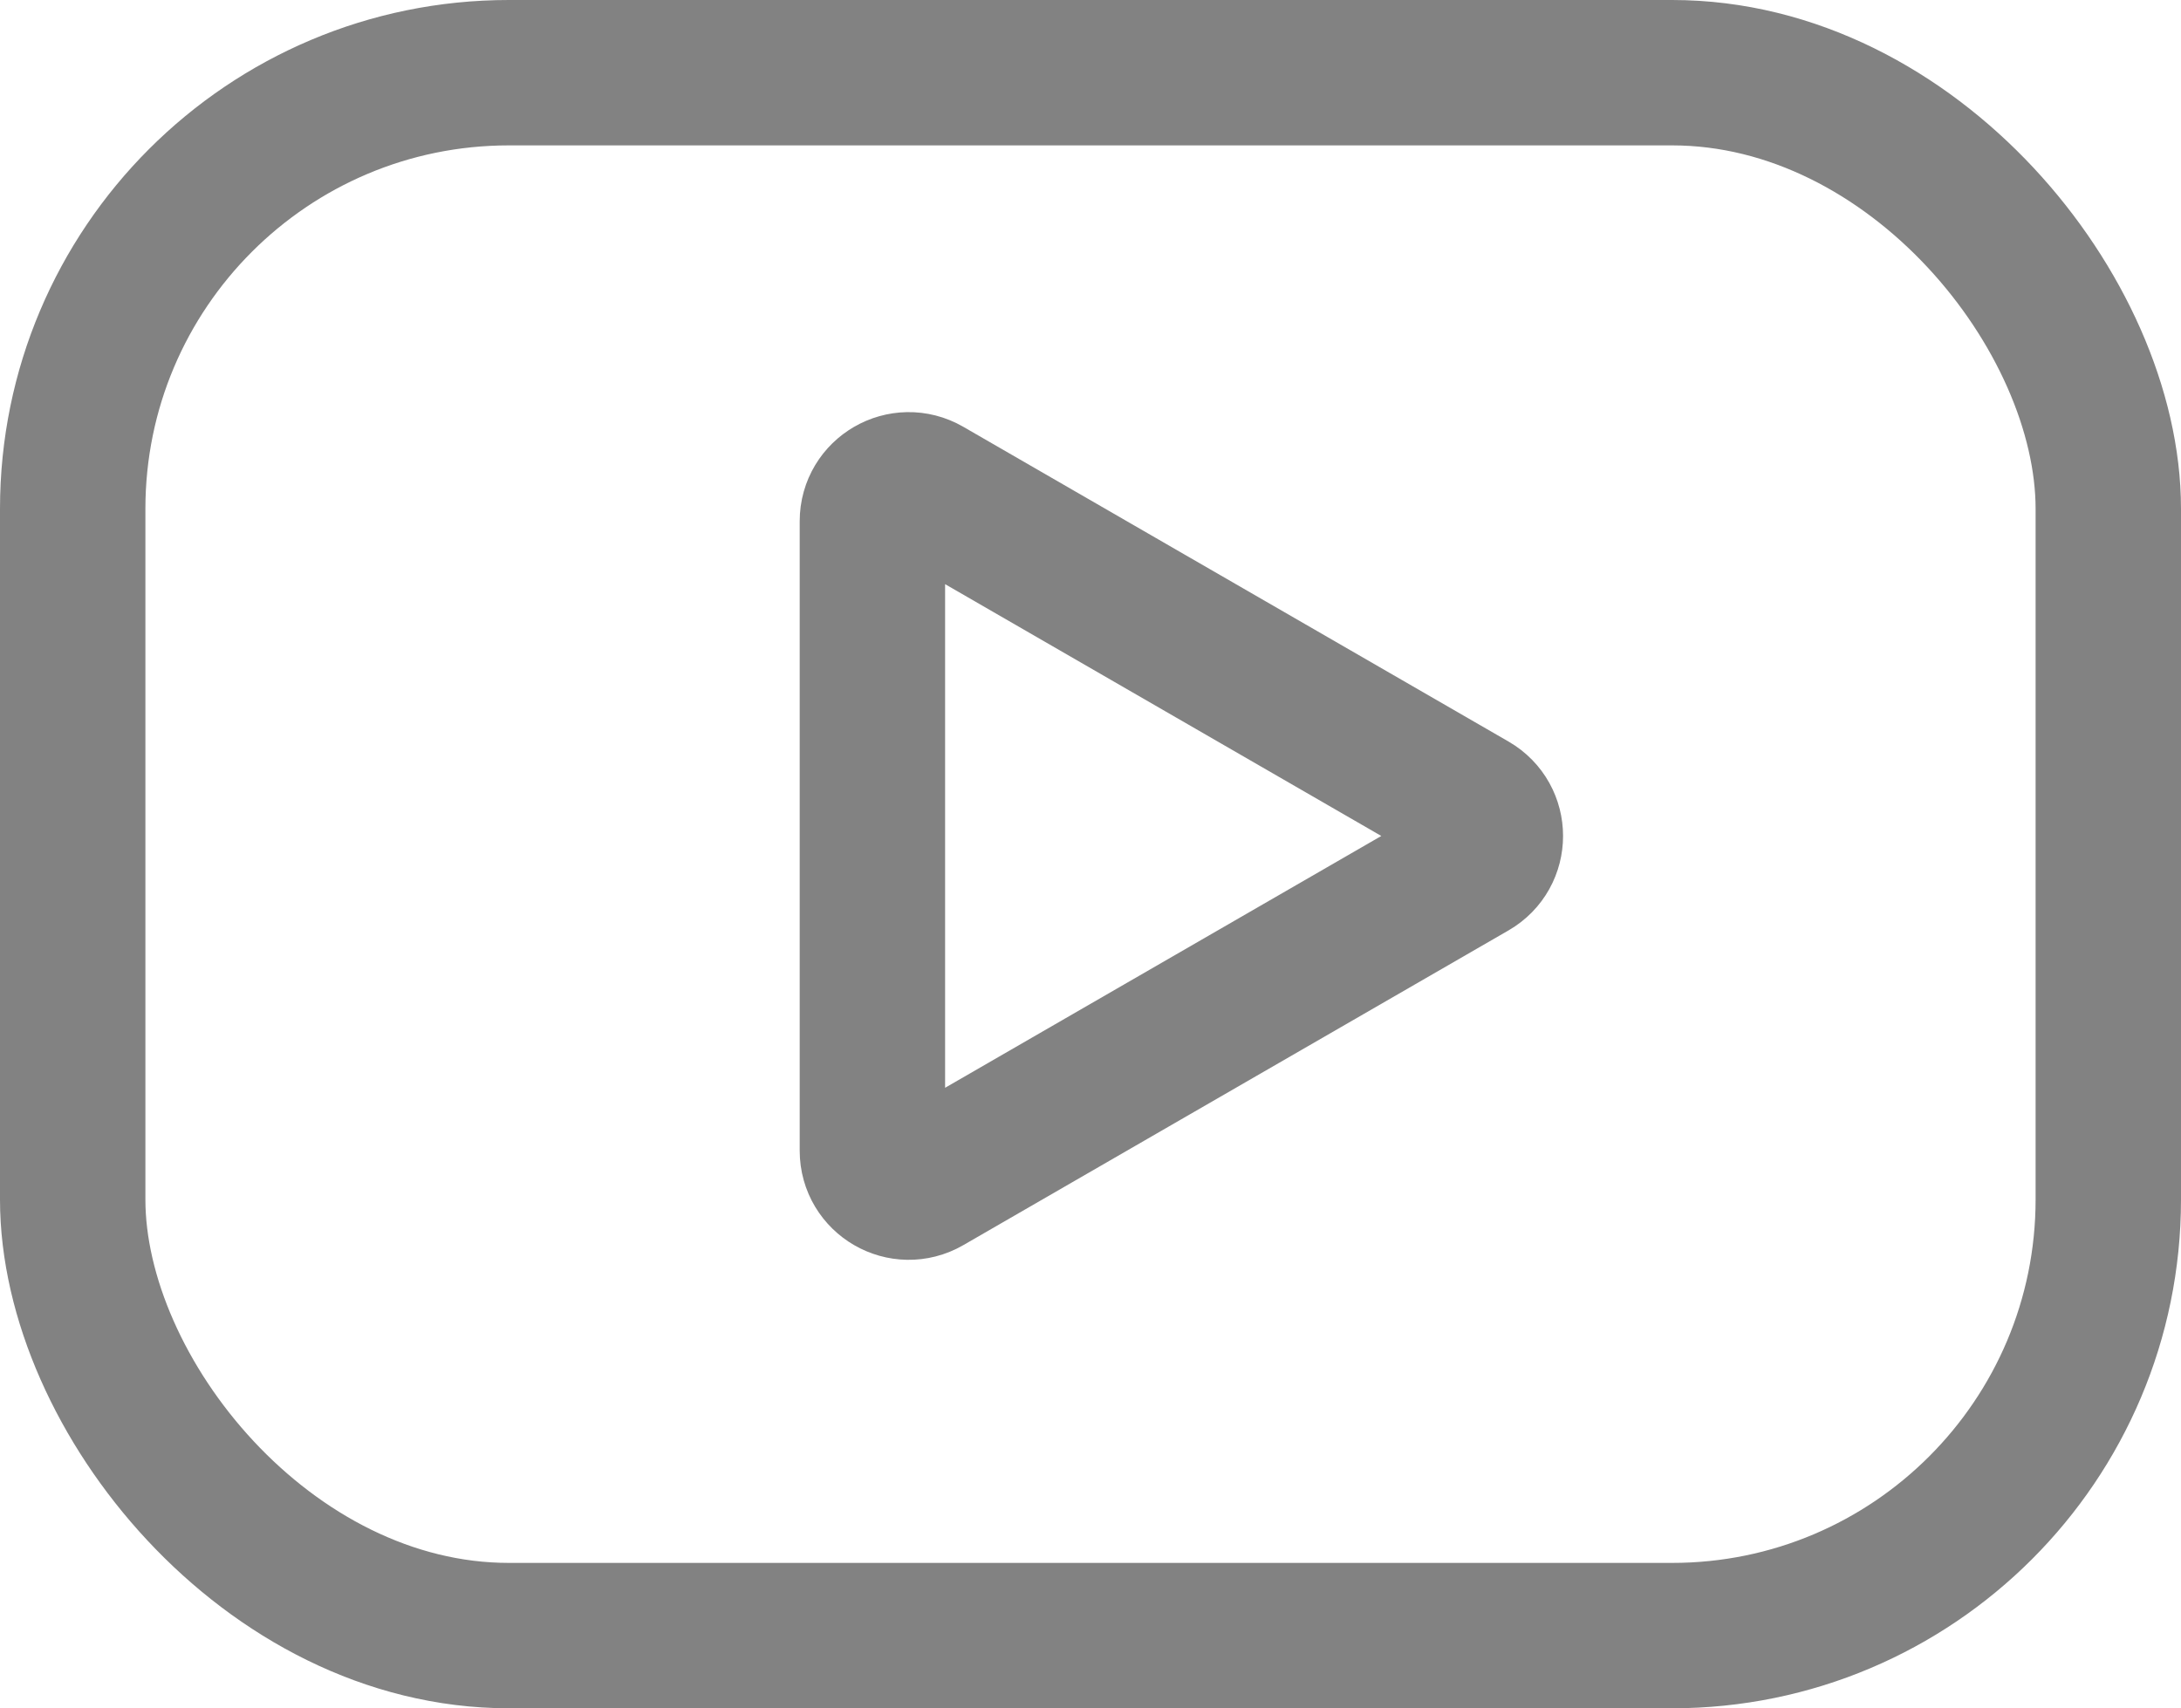 <svg width="60" height="47" viewBox="0 0 60 47" fill="none" xmlns="http://www.w3.org/2000/svg">
<rect x="2" y="2" width="56" height="43" rx="12" stroke="#828282" stroke-width="4"/>
<path d="M40.5 22.134C41.167 22.519 41.167 23.481 40.5 23.866L25.5 32.526C24.833 32.911 24 32.43 24 31.66L24 14.34C24 13.57 24.833 13.089 25.5 13.474L40.5 22.134Z" stroke="#828282" stroke-width="4"/>
</svg>
